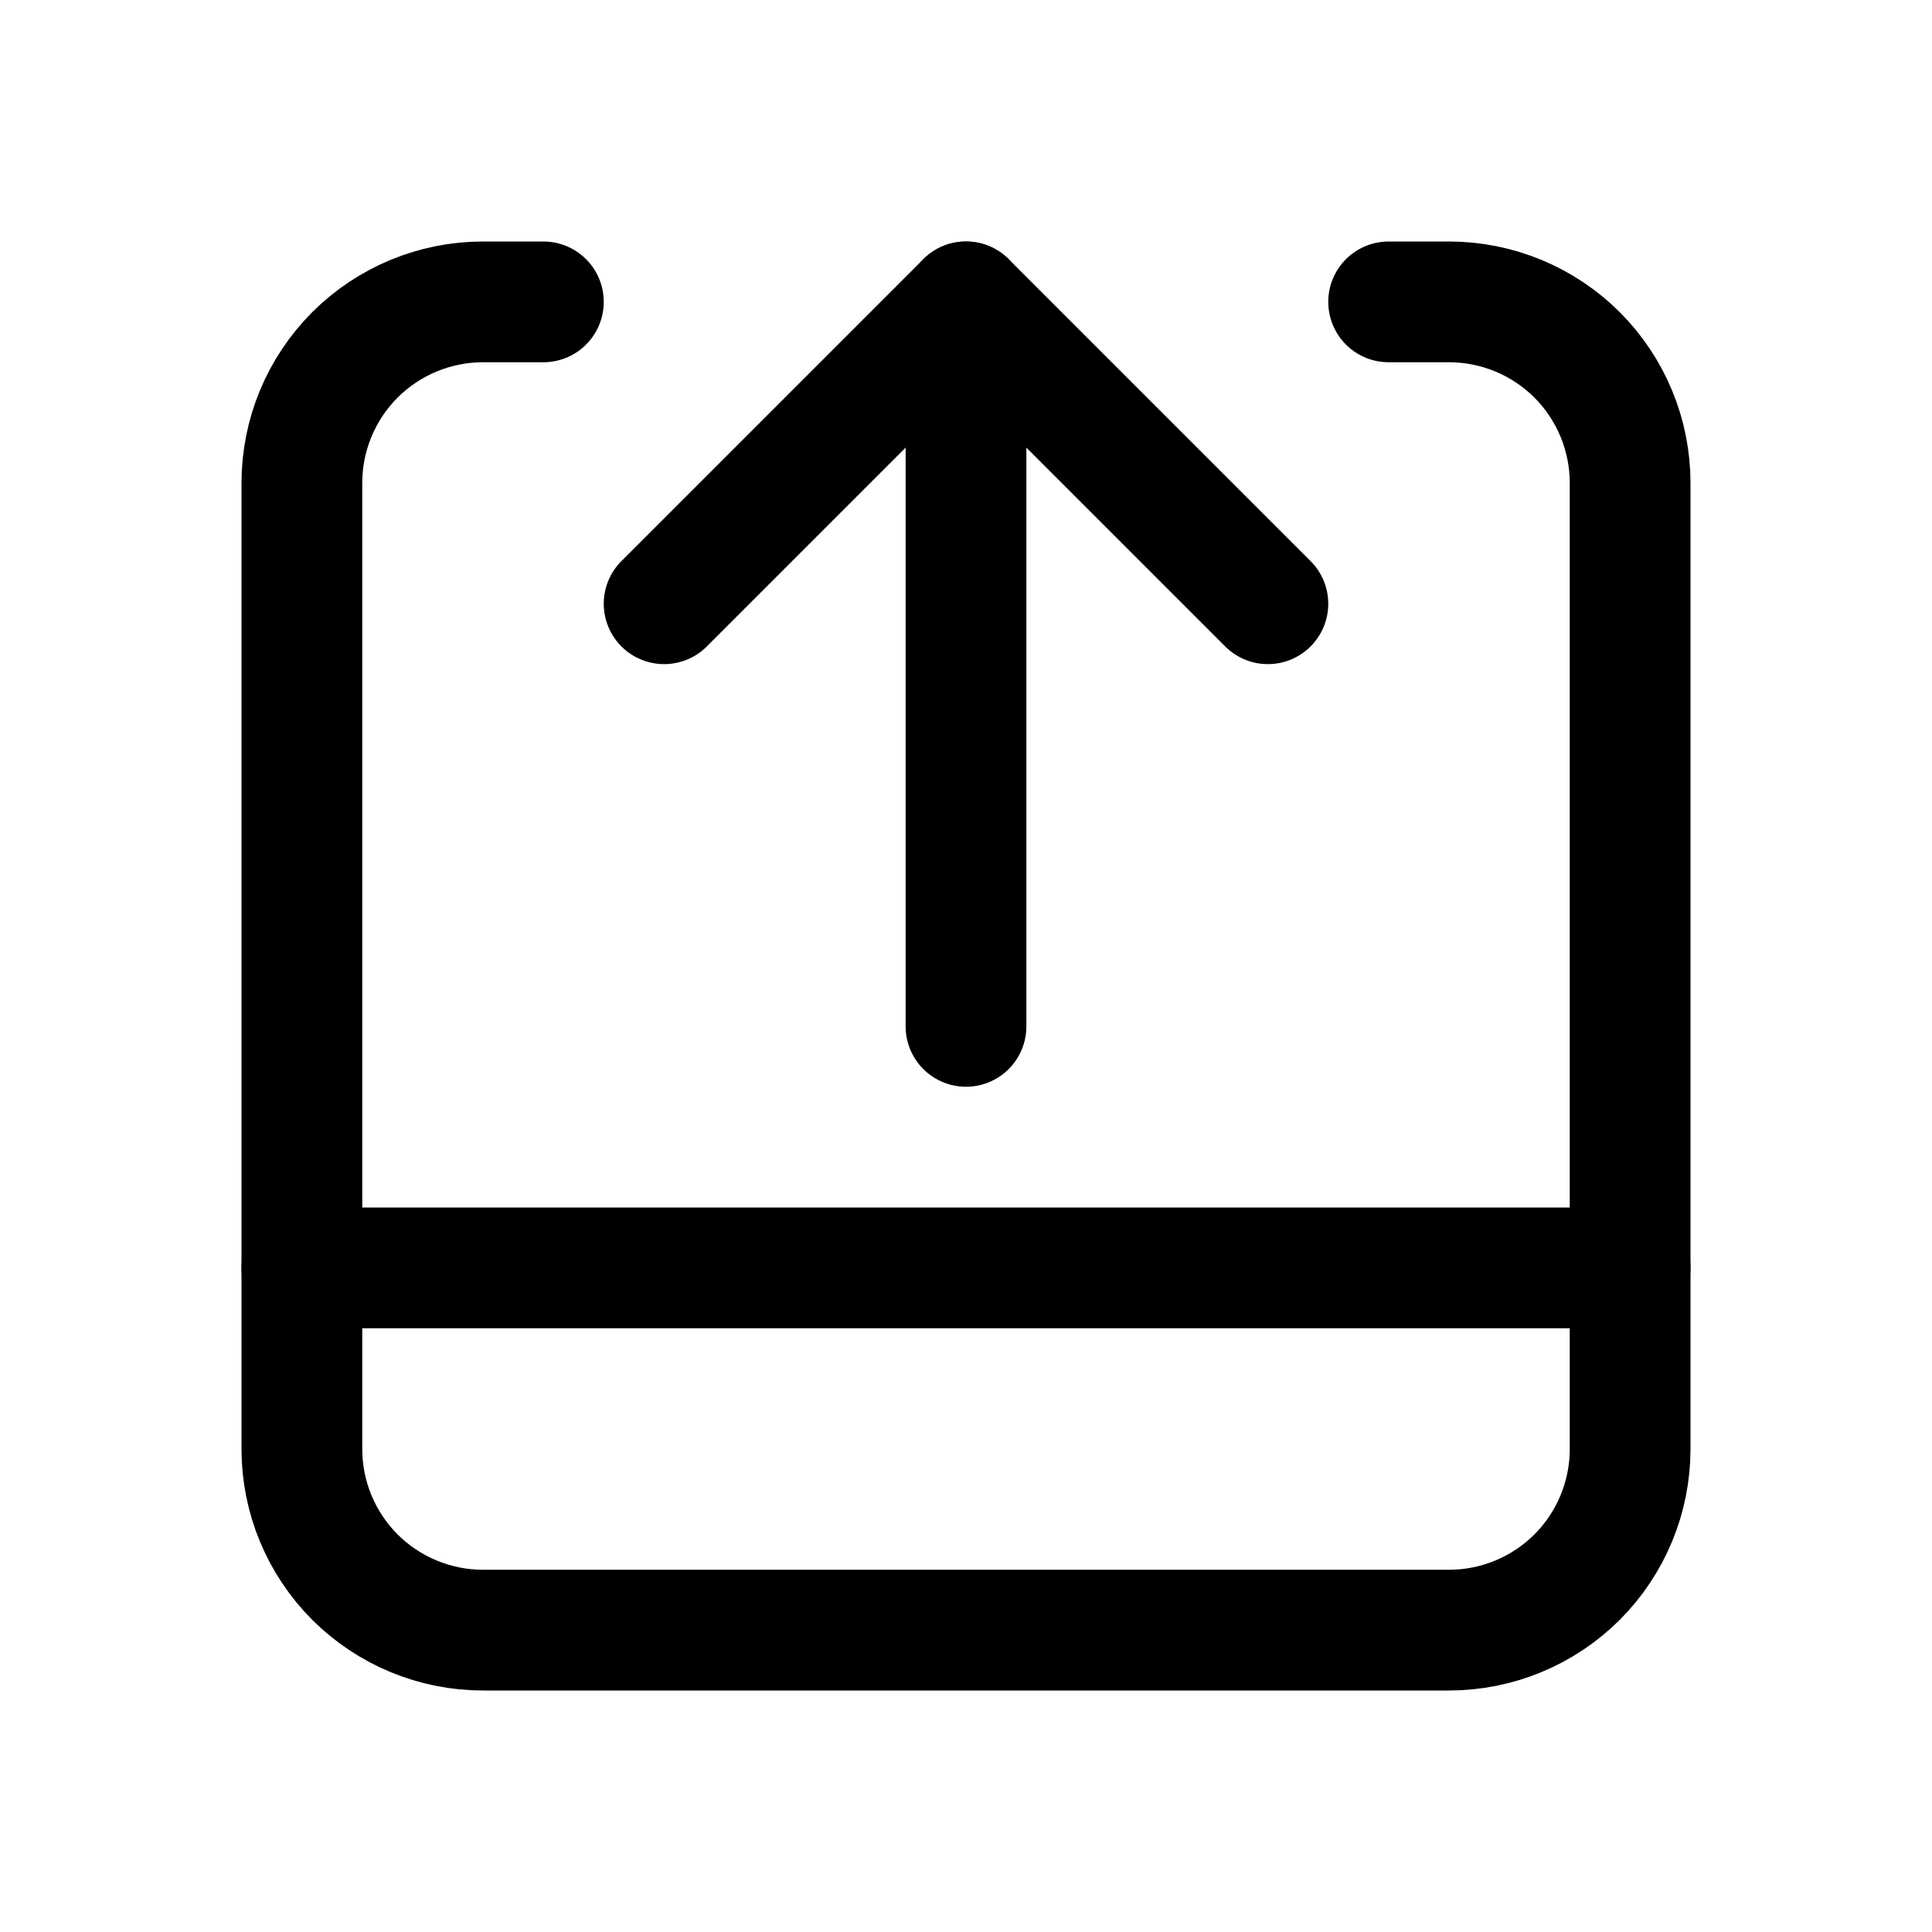 <svg xmlns="http://www.w3.org/2000/svg" width="16" height="16" viewBox="0 0 16 16" fill="none">
<g id="files-upload[arrow,data,file]">
<g id="Group">
<path id="Vector" d="M4.5 2.5H4C3.602 2.5 3.221 2.658 2.939 2.939C2.658 3.221 2.5 3.602 2.5 4V12C2.5 12.398 2.658 12.779 2.939 13.061C3.221 13.342 3.602 13.5 4 13.5H12C12.398 13.5 12.779 13.342 13.061 13.061C13.342 12.779 13.5 12.398 13.5 12V4C13.5 3.602 13.342 3.221 13.061 2.939C12.779 2.658 12.398 2.5 12 2.5H11.5" stroke="black" stroke-linecap="round" stroke-linejoin="round"/>
<path id="Vector_2" d="M2.5 10.5H13.5" stroke="black" stroke-linecap="round" stroke-linejoin="round"/>
<path id="Vector_3" d="M5.5 5L8 2.5L10.5 5" stroke="black" stroke-linecap="round" stroke-linejoin="round"/>
<path id="Vector_4" d="M8 8.5V2.5" stroke="black" stroke-linecap="round" stroke-linejoin="round"/>
</g>
</g>
</svg>